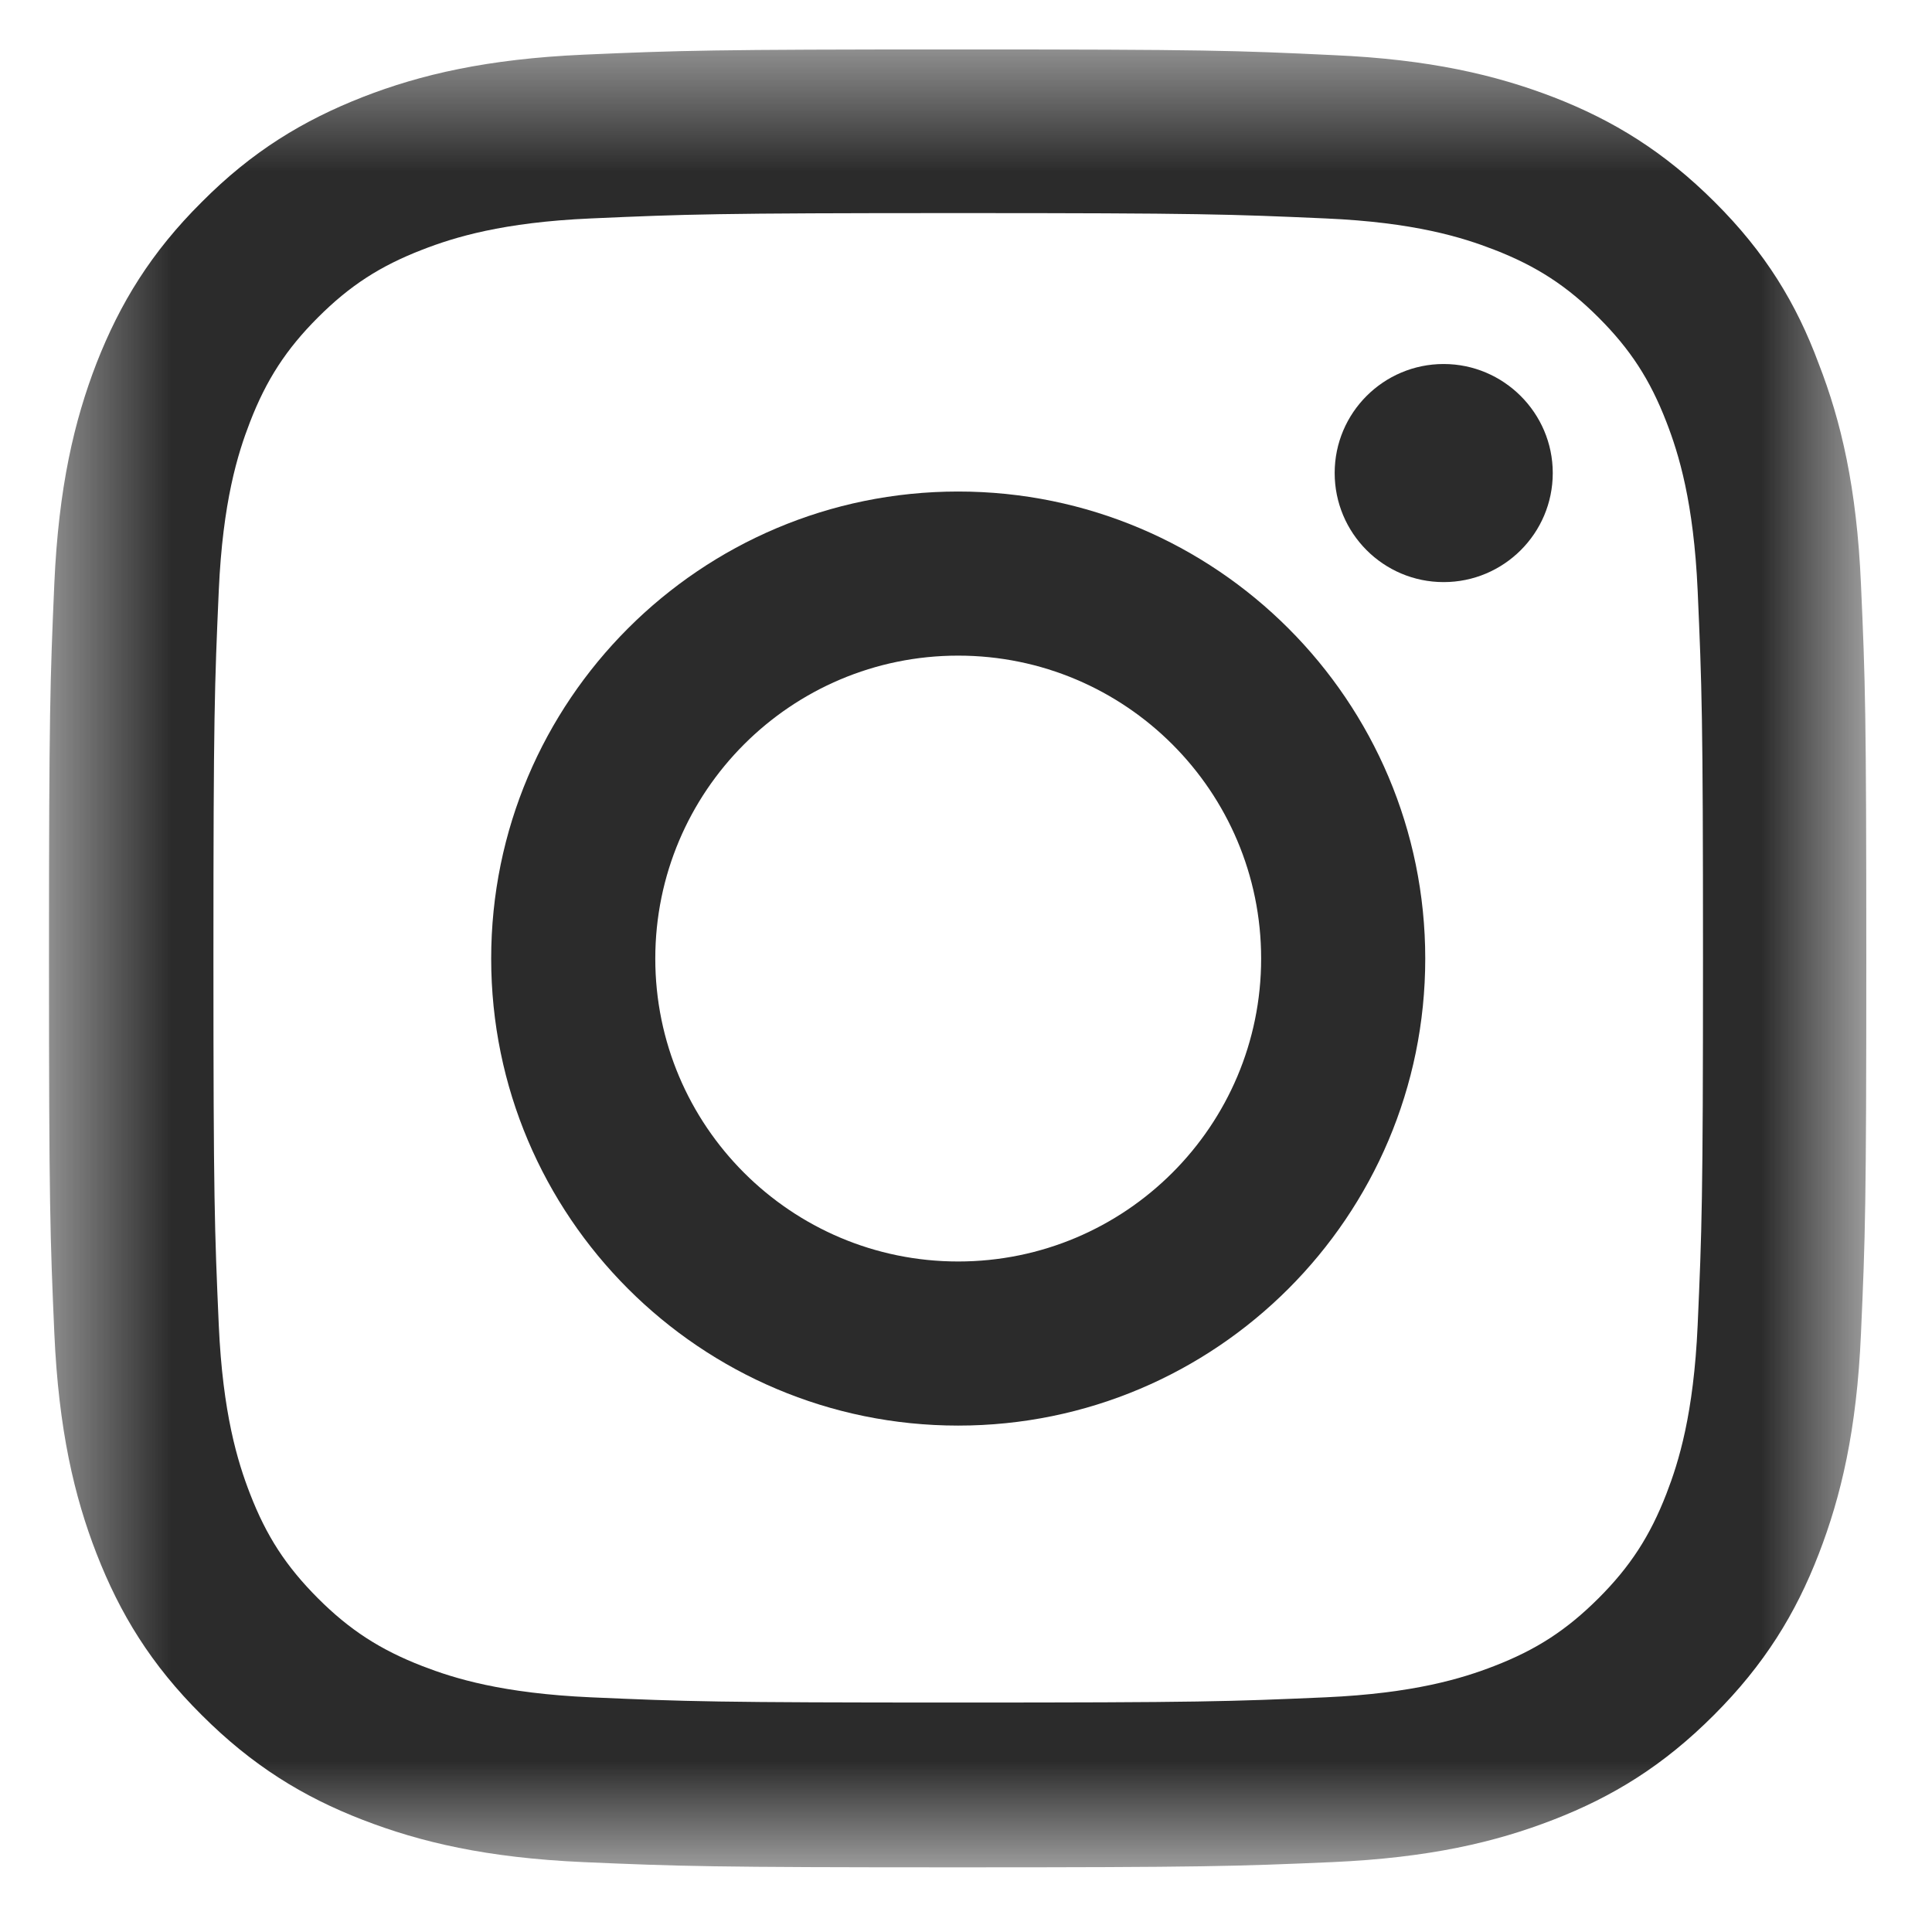 <svg width="17" height="17" viewBox="0 0 17 17" fill="none" xmlns="http://www.w3.org/2000/svg">
<g clip-path="url(#clip0_656_611)">
<mask id="mask0_656_611" style="mask-type:luminance" maskUnits="userSpaceOnUse" x="0" y="0" width="17" height="17">
<path d="M16.431 0.435H0.431V16.435H16.431V0.435Z" fill="black"/>
</mask>
<g mask="url(#mask0_656_611)">
<path d="M8.431 1.875C10.569 1.875 10.822 1.885 11.663 1.922C12.444 1.956 12.866 2.088 13.147 2.197C13.519 2.341 13.788 2.516 14.066 2.794C14.347 3.075 14.519 3.341 14.663 3.713C14.772 3.994 14.903 4.419 14.938 5.197C14.975 6.041 14.985 6.294 14.985 8.428C14.985 10.566 14.975 10.819 14.938 11.66C14.903 12.441 14.772 12.863 14.663 13.144C14.519 13.516 14.344 13.785 14.066 14.063C13.784 14.344 13.519 14.516 13.147 14.66C12.866 14.769 12.441 14.9 11.663 14.935C10.819 14.972 10.566 14.981 8.431 14.981C6.294 14.981 6.041 14.972 5.2 14.935C4.419 14.9 3.997 14.769 3.716 14.66C3.344 14.516 3.075 14.341 2.797 14.063C2.516 13.781 2.344 13.516 2.2 13.144C2.091 12.863 1.96 12.438 1.925 11.66C1.888 10.816 1.878 10.563 1.878 8.428C1.878 6.291 1.888 6.038 1.925 5.197C1.96 4.416 2.091 3.994 2.2 3.713C2.344 3.341 2.519 3.072 2.797 2.794C3.078 2.513 3.344 2.341 3.716 2.197C3.997 2.088 4.422 1.956 5.2 1.922C6.041 1.885 6.294 1.875 8.431 1.875ZM8.431 0.435C6.26 0.435 5.988 0.444 5.135 0.481C4.285 0.519 3.7 0.656 3.194 0.853C2.666 1.06 2.219 1.331 1.775 1.778C1.328 2.222 1.056 2.669 0.85 3.194C0.653 3.703 0.516 4.285 0.478 5.135C0.441 5.991 0.431 6.263 0.431 8.435C0.431 10.606 0.441 10.878 0.478 11.731C0.516 12.581 0.653 13.166 0.85 13.672C1.056 14.2 1.328 14.647 1.775 15.091C2.219 15.535 2.666 15.81 3.191 16.013C3.7 16.21 4.281 16.347 5.131 16.385C5.985 16.422 6.256 16.431 8.428 16.431C10.6 16.431 10.872 16.422 11.725 16.385C12.575 16.347 13.159 16.21 13.666 16.013C14.191 15.81 14.638 15.535 15.081 15.091C15.525 14.647 15.8 14.2 16.003 13.675C16.2 13.166 16.338 12.585 16.375 11.735C16.413 10.881 16.422 10.61 16.422 8.438C16.422 6.266 16.413 5.994 16.375 5.141C16.338 4.291 16.2 3.706 16.003 3.2C15.806 2.669 15.534 2.222 15.088 1.778C14.644 1.335 14.197 1.06 13.672 0.856C13.163 0.66 12.581 0.522 11.731 0.485C10.875 0.444 10.603 0.435 8.431 0.435Z" fill="#2B2B2B"/>
<path d="M8.431 4.325C6.163 4.325 4.322 6.166 4.322 8.435C4.322 10.703 6.163 12.544 8.431 12.544C10.7 12.544 12.541 10.703 12.541 8.435C12.541 6.166 10.7 4.325 8.431 4.325ZM8.431 11.1C6.96 11.1 5.766 9.906 5.766 8.435C5.766 6.963 6.96 5.769 8.431 5.769C9.903 5.769 11.097 6.963 11.097 8.435C11.097 9.906 9.903 11.1 8.431 11.1Z" fill="#2B2B2B"/>
<path d="M13.663 4.162C13.663 4.694 13.231 5.122 12.703 5.122C12.172 5.122 11.744 4.691 11.744 4.162C11.744 3.631 12.175 3.203 12.703 3.203C13.231 3.203 13.663 3.634 13.663 4.162Z" fill="#2B2B2B"/>
</g>
</g>
<defs>
<clipPath id="clip0_656_611">
<rect width="17" height="17" fill="black"/>
</clipPath>
</defs>
</svg>
